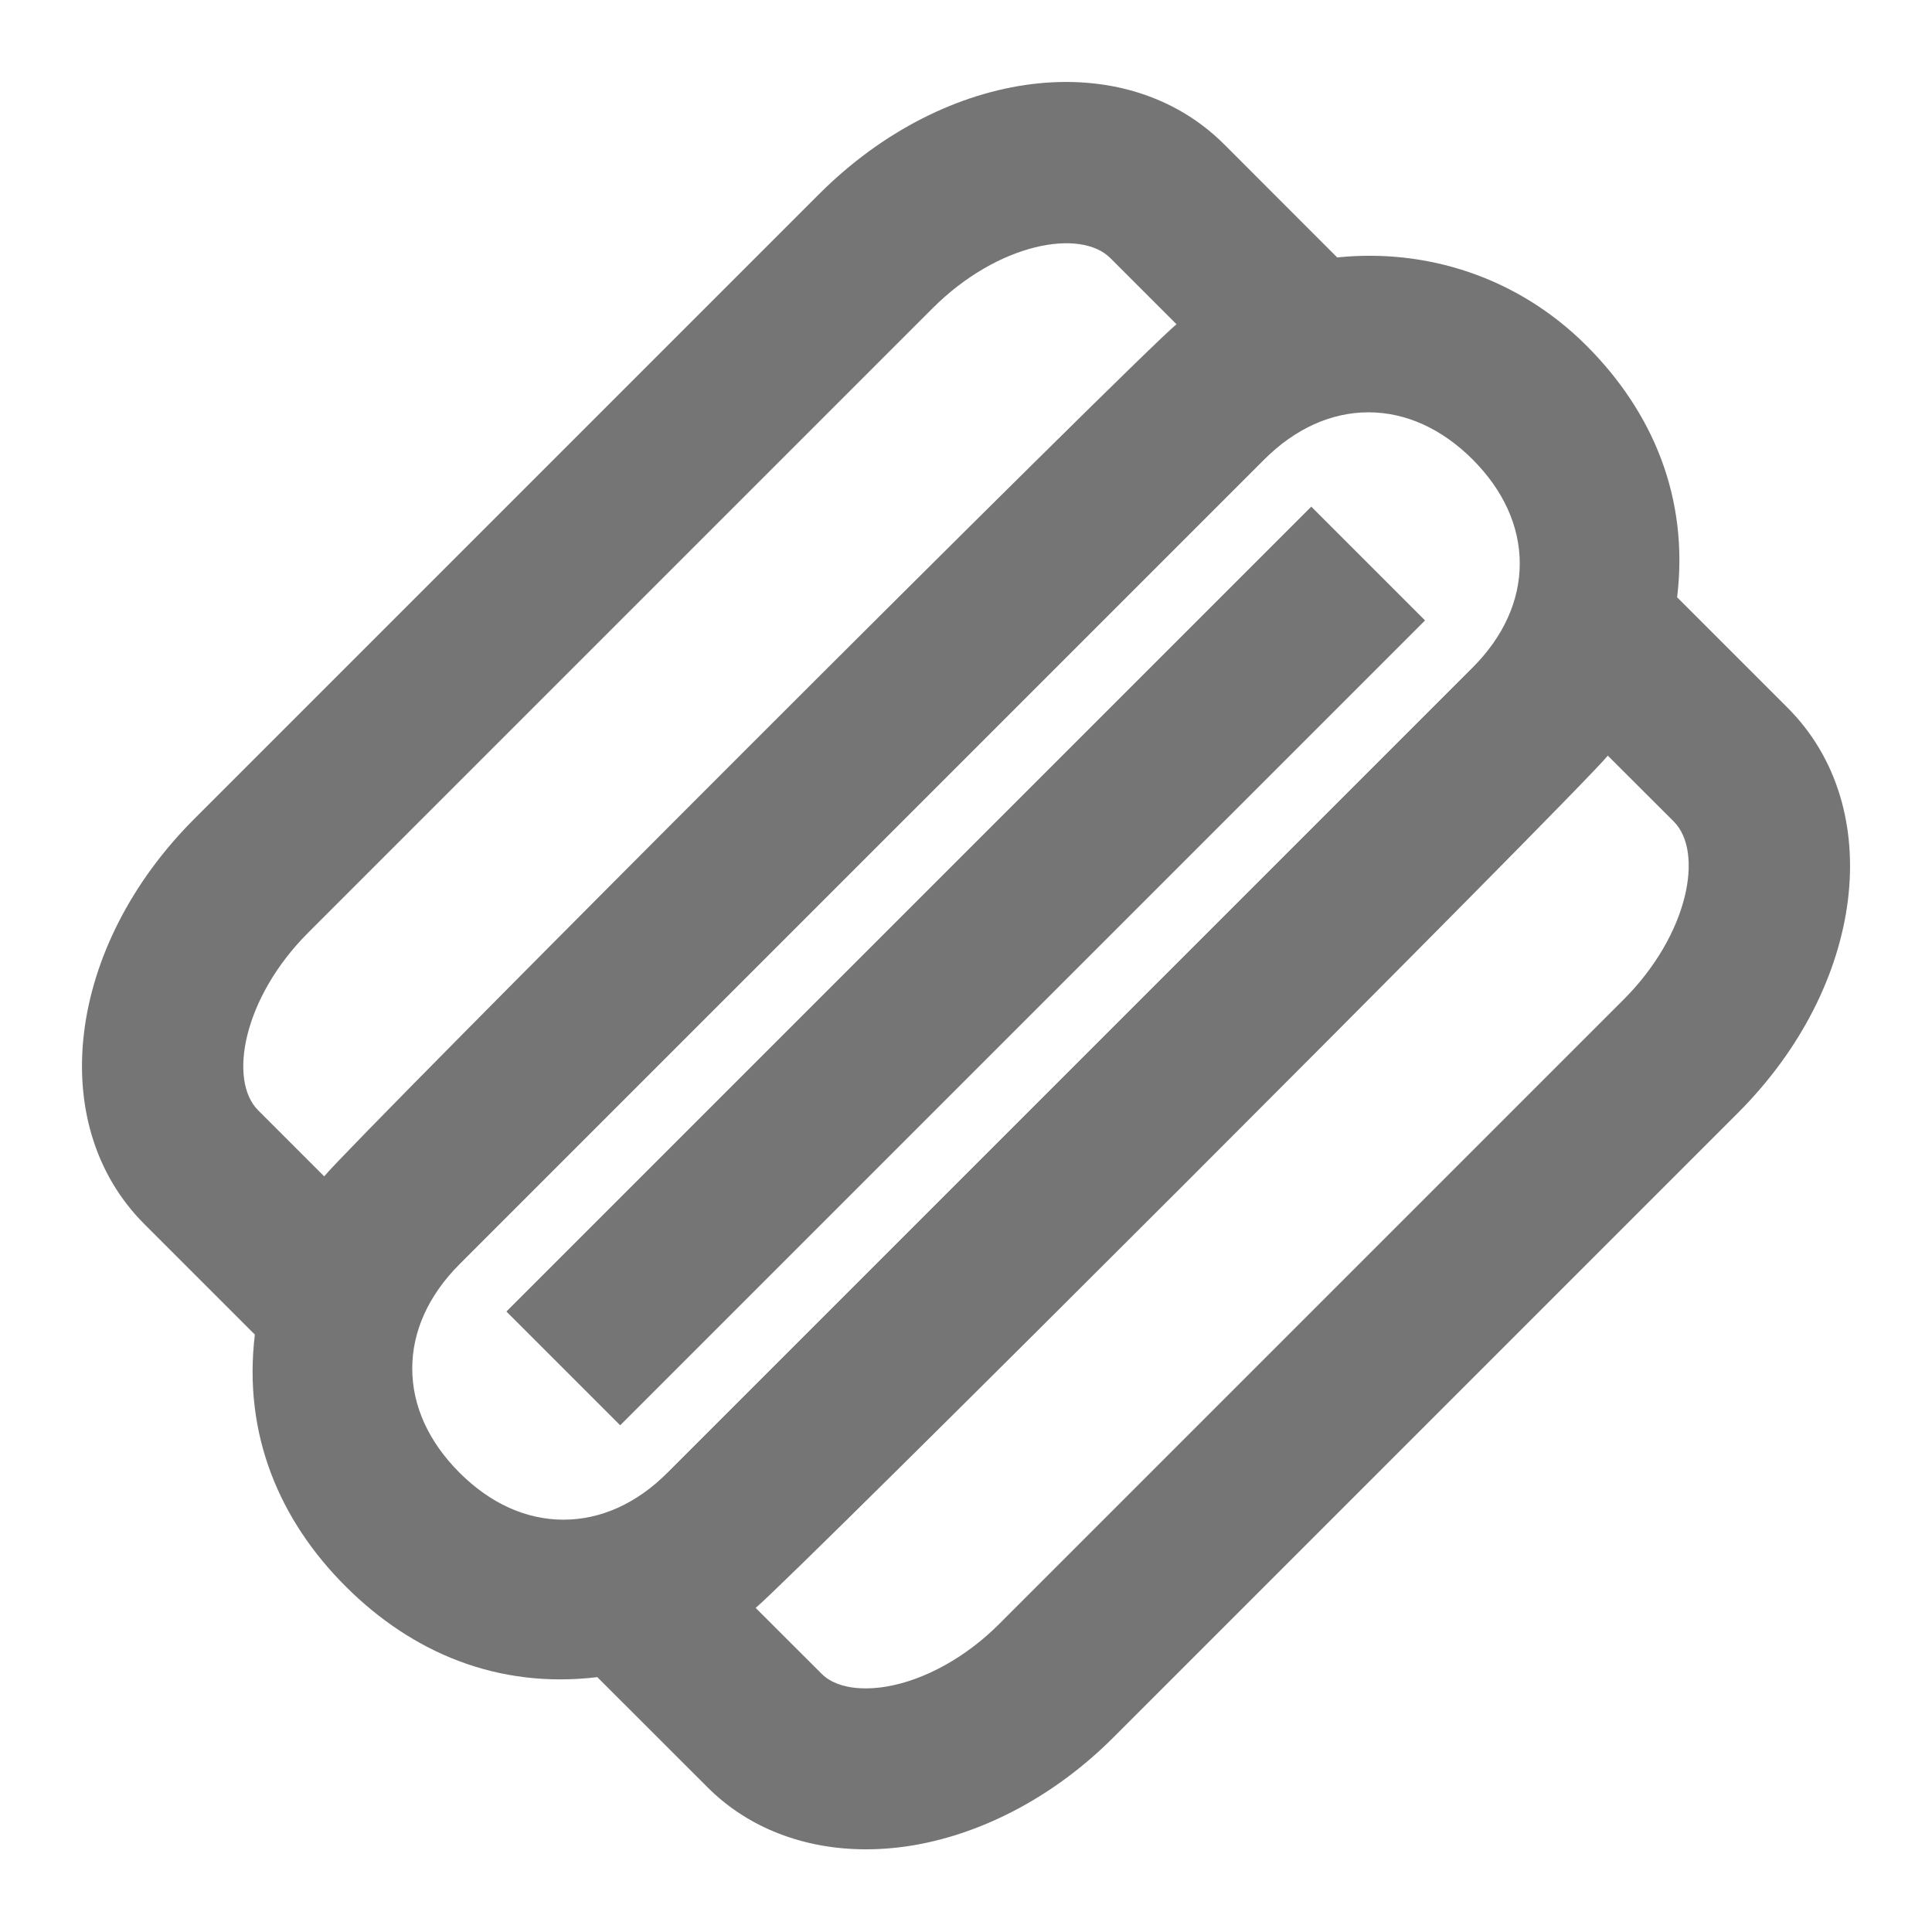 <?xml version="1.0" encoding="iso-8859-1"?>
<!-- Generator: Adobe Illustrator 16.0.0, SVG Export Plug-In . SVG Version: 6.00 Build 0)  -->
<!DOCTYPE svg PUBLIC "-//W3C//DTD SVG 1.1//EN" "http://www.w3.org/Graphics/SVG/1.1/DTD/svg11.dtd">
<svg version="1.1" xmlns="http://www.w3.org/2000/svg" xmlns:xlink="http://www.w3.org/1999/xlink" x="0px" y="0px" width="24px"
	 height="24px" viewBox="0 0 24 24" style="enable-background:new 0 0 24 24;" xml:space="preserve">
<g id="Frame_-_24px">
	<rect y="0.001" style="fill:none;" width="24.001" height="24.001"/>
</g>
<g id="Line_Icons">
	<g>
		<path style="fill:#757575;" d="M22.207,8.793L20.834,7.42c0.149-1.237-0.304-2.305-1.127-3.127
			c-0.856-0.856-1.994-1.209-3.096-1.095l-1.404-1.405c-1.238-1.237-3.449-0.966-5.035,0.621l-7.758,7.758
			c-1.586,1.586-1.858,3.797-0.621,5.034l1.373,1.373c-0.149,1.237,0.304,2.305,1.127,3.127c0.826,0.826,1.893,1.276,3.127,1.128
			l1.373,1.372c0.5,0.5,1.195,0.767,1.964,0.767c0.194,0,0.394-0.017,0.595-0.051c0.889-0.153,1.768-0.628,2.477-1.337l7.758-7.758
			C23.172,12.243,23.445,10.031,22.207,8.793z M3.207,13.793c-0.374-0.374-0.188-1.397,0.621-2.207l7.758-7.758
			c0.811-0.81,1.834-0.994,2.207-0.622l0.822,0.822C14.137,4.417,4.412,14.145,4.027,14.613L3.207,13.793z M5.707,18.293
			C5.324,17.91,5.121,17.463,5.121,17c0-0.463,0.203-0.91,0.586-1.294l10-10C16.09,5.324,16.537,5.122,17,5.122
			s0.91,0.203,1.293,0.585C18.676,6.091,18.879,6.537,18.879,7c0,0.462-0.203,0.91-0.586,1.293l-10,10
			C7.91,18.677,7.463,18.878,7,18.878S6.09,18.677,5.707,18.293z M20.172,12.414l-7.758,7.758c-0.413,0.414-0.924,0.697-1.4,0.779
			c-0.168,0.029-0.578,0.069-0.807-0.158l-0.82-0.819C9.855,19.588,19.589,9.856,19.973,9.387l0.82,0.819
			C21.167,10.582,20.98,11.604,20.172,12.414z"/>
		
			<rect x="4.929" y="11" transform="matrix(0.707 -0.707 0.707 0.707 -4.971 12)" style="fill:#757575;" width="14.142" height="1.999"/>
	</g>
</g>
</svg>
